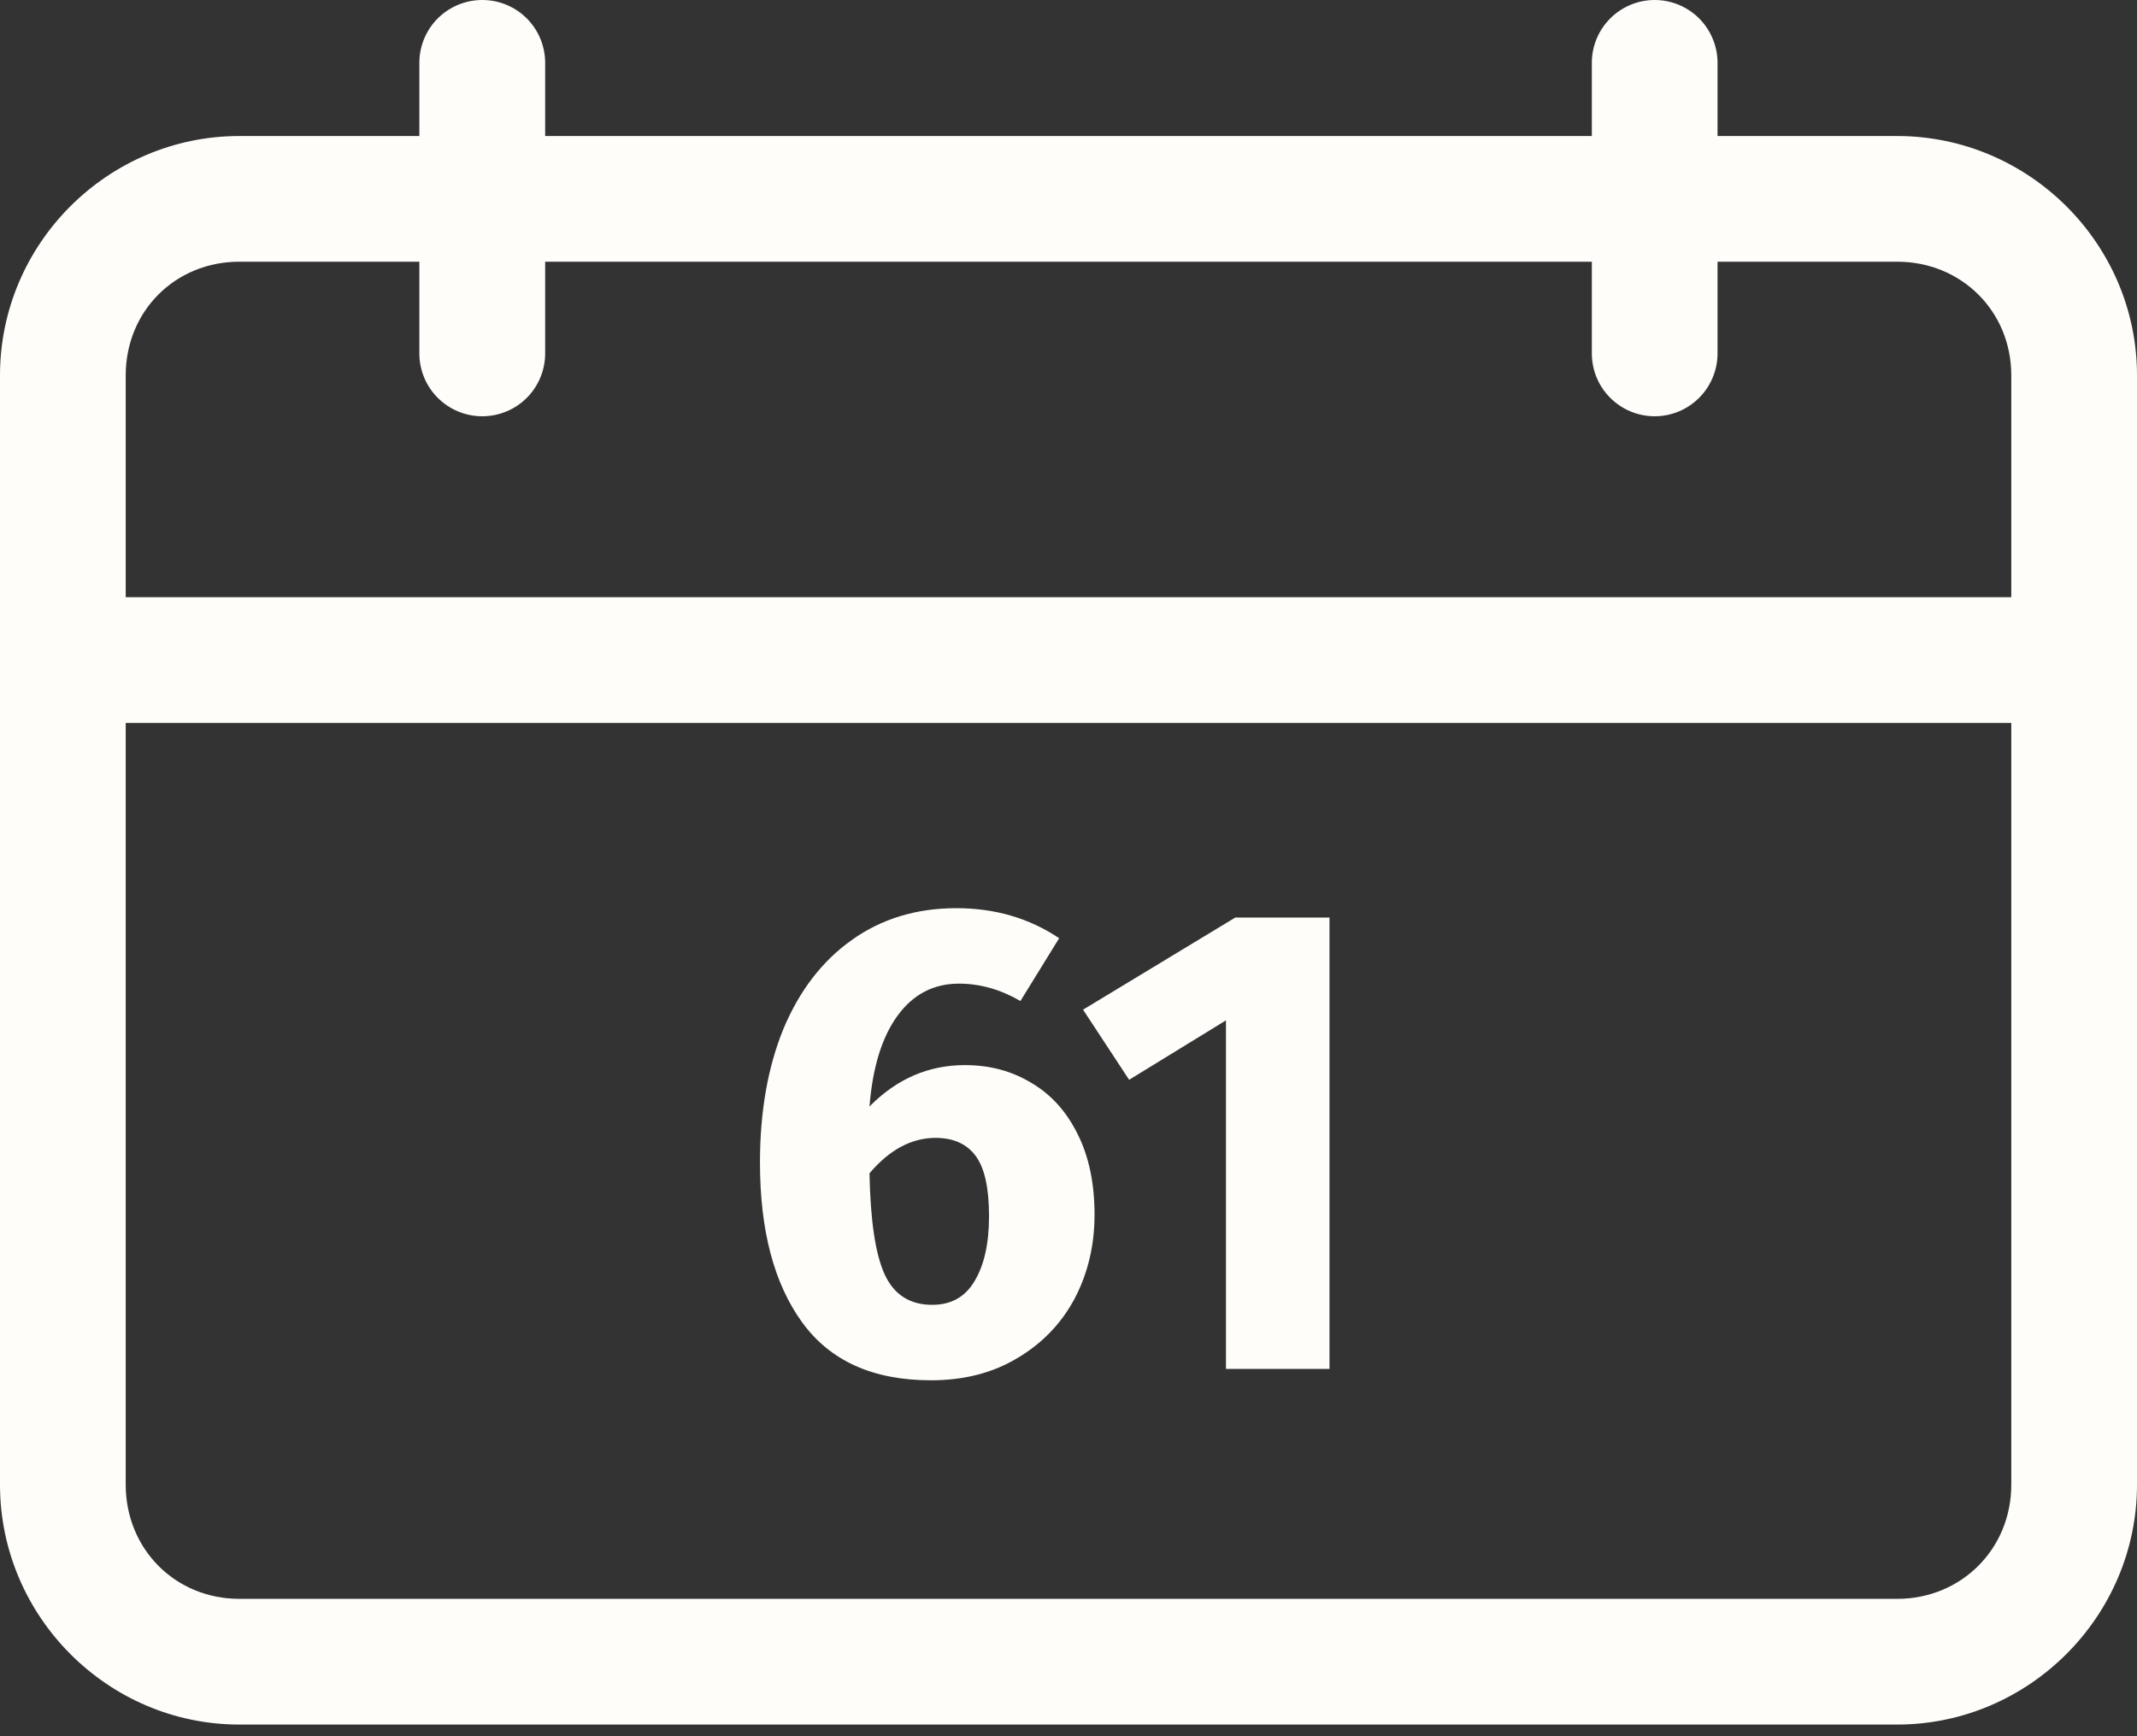 <svg width="64" height="52" viewBox="0 0 64 52" fill="none" xmlns="http://www.w3.org/2000/svg">
<rect x="0" y="0" width="64" height="52" fill="#333333" stroke="none"/>
<path fill-rule="evenodd" clip-rule="evenodd" d="M14.448 1.44009e-05C14.201 -0.001 13.956 0.047 13.727 0.141C13.498 0.235 13.29 0.373 13.114 0.547C12.938 0.722 12.799 0.929 12.704 1.158C12.609 1.386 12.559 1.631 12.559 1.879V4.074H7.169C3.226 4.074 0 7.299 0 11.243V44.467C0 48.41 3.226 51.651 7.169 51.651H56.816C60.759 51.651 64 48.41 64 44.467V11.243C64 7.299 60.759 4.074 56.816 4.074H51.438V1.879C51.437 1.631 51.388 1.386 51.292 1.158C51.197 0.929 51.058 0.722 50.882 0.547C50.707 0.373 50.498 0.235 50.27 0.141C50.041 0.047 49.795 -0.001 49.548 1.44009e-05C49.05 0.002 48.574 0.201 48.223 0.553C47.871 0.905 47.674 1.381 47.673 1.879V4.074H16.327V1.879C16.326 1.381 16.128 0.903 15.776 0.551C15.424 0.199 14.947 0.001 14.448 1.44009e-05ZM7.169 7.838H12.559V10.588C12.559 10.836 12.609 11.081 12.704 11.309C12.799 11.538 12.938 11.745 13.114 11.919C13.29 12.094 13.498 12.232 13.727 12.326C13.956 12.42 14.201 12.468 14.448 12.467C14.947 12.466 15.424 12.268 15.776 11.916C16.128 11.563 16.326 11.086 16.327 10.588V7.838H47.673V10.588C47.674 11.086 47.871 11.562 48.223 11.914C48.574 12.266 49.05 12.465 49.548 12.467C49.795 12.468 50.041 12.42 50.27 12.326C50.498 12.232 50.707 12.094 50.882 11.919C51.058 11.745 51.197 11.538 51.292 11.309C51.388 11.081 51.437 10.836 51.438 10.588V7.838H56.816C58.739 7.838 60.235 9.32 60.235 11.243V17.886H3.765V11.243C3.765 9.32 5.246 7.838 7.169 7.838ZM3.765 21.651H60.235V44.467C60.235 46.39 58.739 47.886 56.816 47.886H7.169C5.246 47.886 3.765 46.39 3.765 44.467V21.651Z" fill="#FFFDFA"/>
<path d="M28.9 31.9C29.647 31.9 30.313 32.08 30.9 32.44C31.487 32.787 31.947 33.3 32.28 33.98C32.613 34.647 32.78 35.447 32.78 36.38C32.78 37.3 32.58 38.14 32.18 38.9C31.78 39.647 31.207 40.24 30.46 40.68C29.727 41.12 28.867 41.34 27.88 41.34C26.147 41.34 24.86 40.76 24.02 39.6C23.18 38.44 22.76 36.847 22.76 34.82C22.76 33.3 22.993 31.967 23.46 30.82C23.94 29.673 24.62 28.787 25.5 28.16C26.393 27.52 27.44 27.2 28.64 27.2C29.8 27.2 30.827 27.5 31.72 28.1L30.56 29.98C29.96 29.633 29.347 29.46 28.72 29.46C27.96 29.46 27.347 29.78 26.88 30.42C26.413 31.06 26.133 31.967 26.04 33.14C26.853 32.313 27.807 31.9 28.9 31.9ZM27.92 39.08C28.48 39.08 28.9 38.847 29.18 38.38C29.473 37.9 29.62 37.247 29.62 36.42C29.62 35.58 29.487 34.98 29.22 34.62C28.953 34.26 28.553 34.08 28.02 34.08C27.3 34.08 26.64 34.433 26.04 35.14C26.067 36.567 26.22 37.58 26.5 38.18C26.78 38.78 27.253 39.08 27.92 39.08ZM39.816 27.48V41H36.716V30.56L33.816 32.34L32.436 30.24L36.996 27.48H39.816Z" fill="#FFFDFA"/>
</svg>
